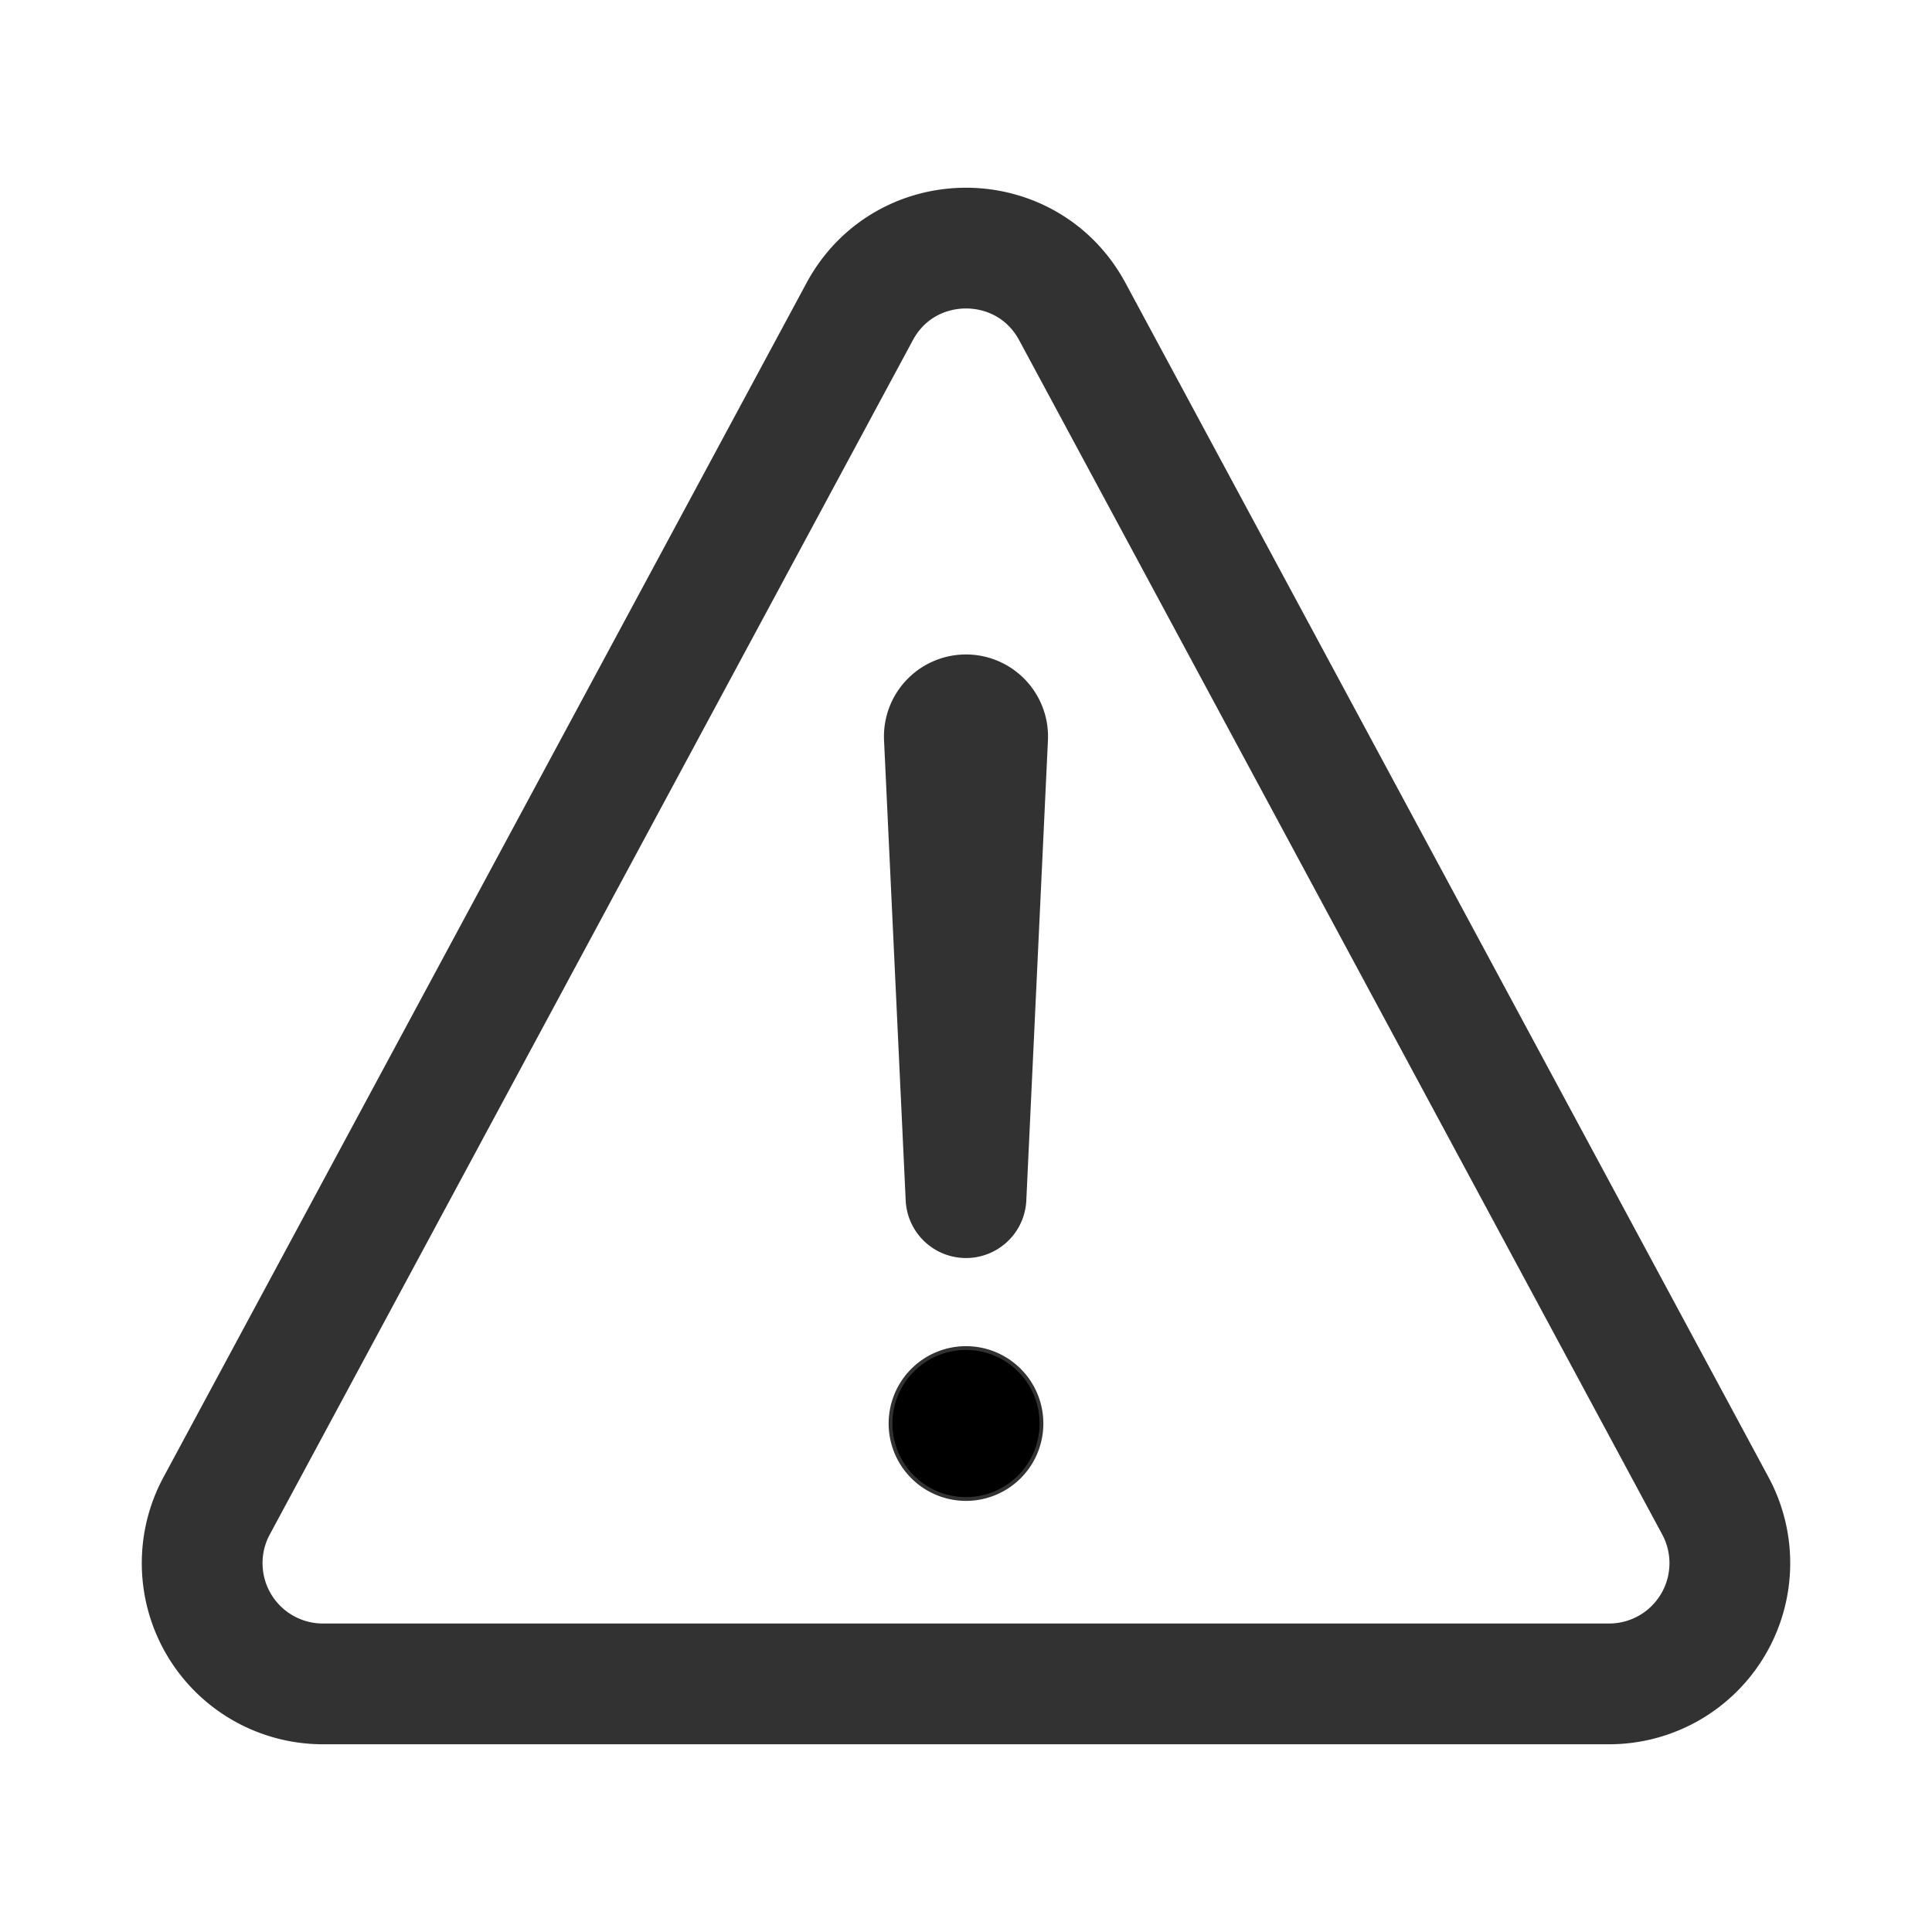 <?xml version="1.0" encoding="utf-8"?>
<svg class="ionicon" viewBox="0 0 512 512" xmlns="http://www.w3.org/2000/svg">
  <title>Warning</title>
  <path d="M85.57 446.25h340.86a32 32 0 0028.17-47.17L284.18 82.58c-12.09-22.44-44.27-22.44-56.36 0L57.4 399.08a32 32 0 0028.17 47.17z" fill="none" stroke-linecap="round" stroke-linejoin="round" stroke-width="32" style="stroke: rgb(50, 50, 50);"/>
  <path d="M250.26 195.39l5.74 122 5.73-121.95a5.74 5.74 0 00-5.79-6h0a5.74 5.74 0 00-5.68 5.95z" fill="none" stroke-linecap="round" stroke-linejoin="round" stroke-width="32" style="stroke: rgb(50, 50, 50);"/>
  <path d="M256 397.25a20 20 0 1120-20 20 20 0 01-20 20z" style="stroke: rgb(50, 50, 50);"/>
</svg>